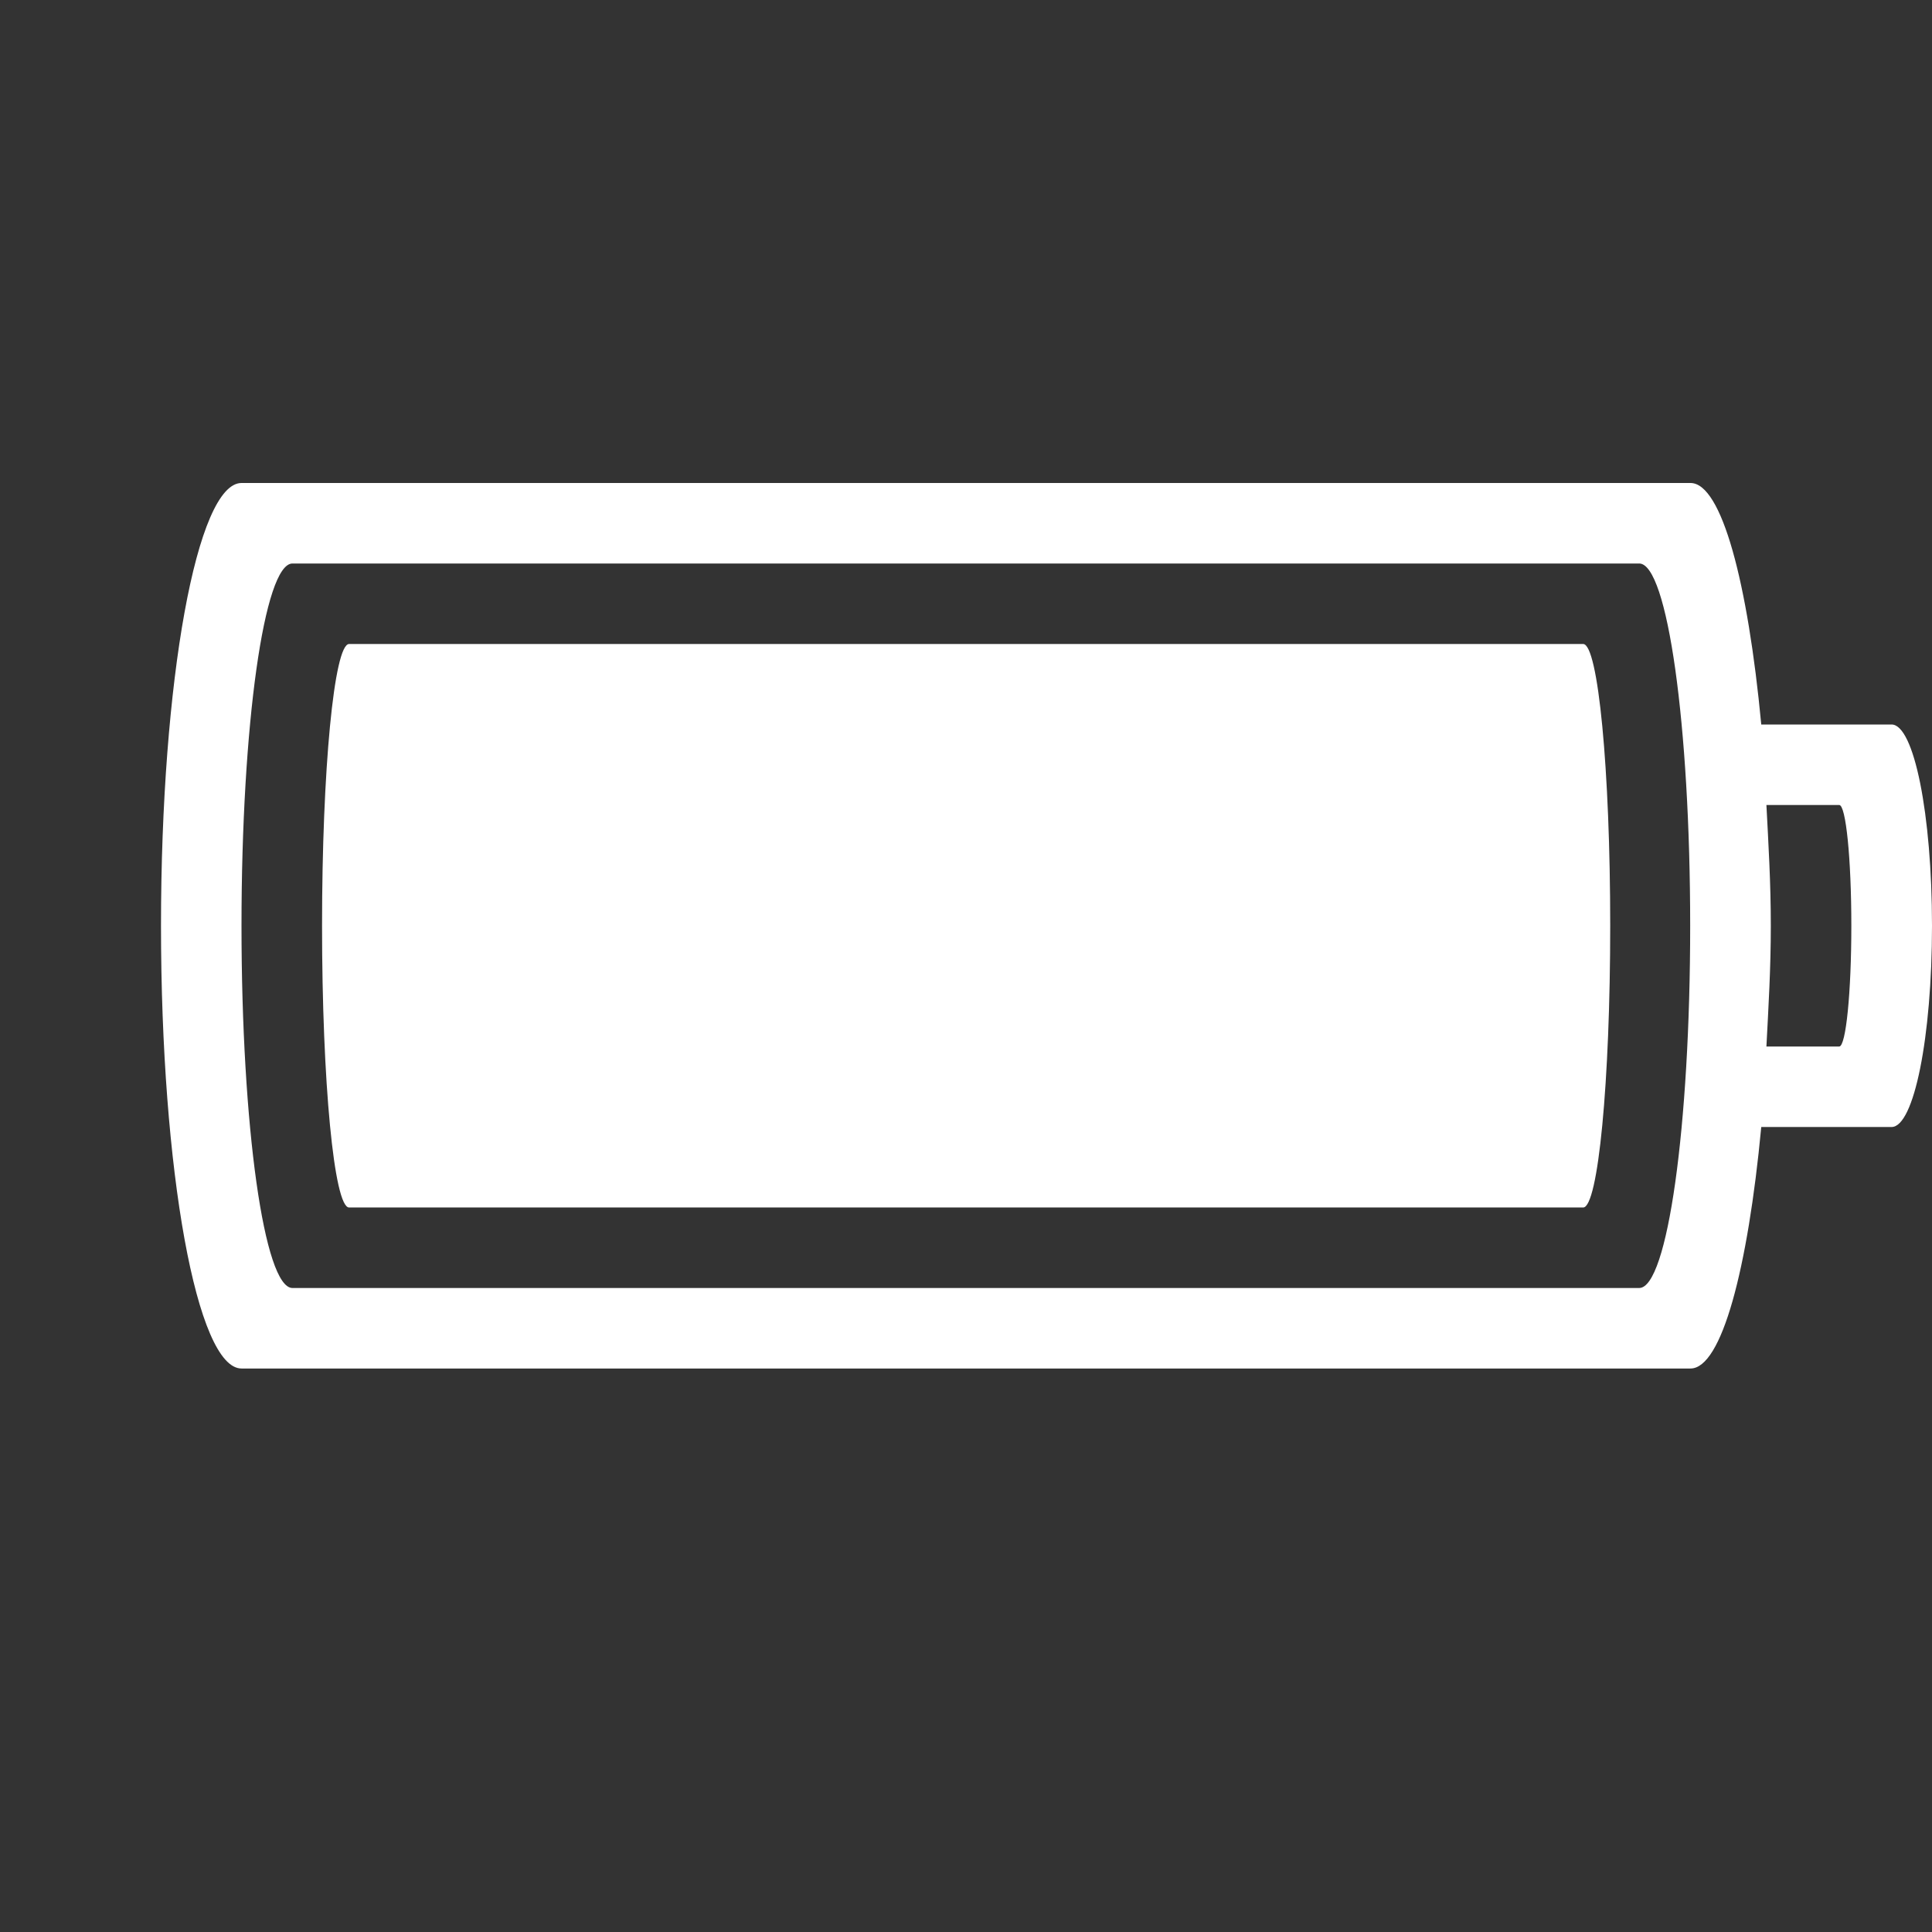 <svg width="72" height="72" version="1.1" xmlns="http://www.w3.org/2000/svg"><rect width="100%" height="100%" fill="#333333" stroke="none"/><path d="m9 18c-1.662 0-3 7.359-3 16.5s1.338 16.5 3 16.5h54c1.162 0 2.138-3.711 2.637-9h4.857c0.834 0 1.506-3.345 1.506-7.5s-0.671-7.5-1.506-7.5h-4.857c-0.499-5.289-1.475-9-2.637-9zm1.899 3h50.19c1.052 0 1.899 6.021 1.899 13.5s-0.846 13.5-1.899 13.5h-50.19c-1.052 0-1.899-6.021-1.899-13.5s0.846-13.5 1.899-13.5zm54.93 9h2.714c0.249 0 0.451 2.007 0.451 4.5s-0.202 4.5-0.451 4.5h-2.714c0.076-1.46 0.164-2.901 0.164-4.5s-0.088-3.039-0.164-4.5z" fill="#fff" stop-color="#000000" stroke-opacity=".5" stroke-width="2"/><path class="success" d="m13.01 24c-0.557 0-1.008 4.683-1.008 10.5s0.45 10.5 1.008 10.5h45.99c0.557 0 1.008-4.683 1.008-10.5s-0.45-10.5-1.008-10.5z" fill="#fff" stop-color="#000000" stroke-width="3" style="font-variation-settings:normal"/></svg>
